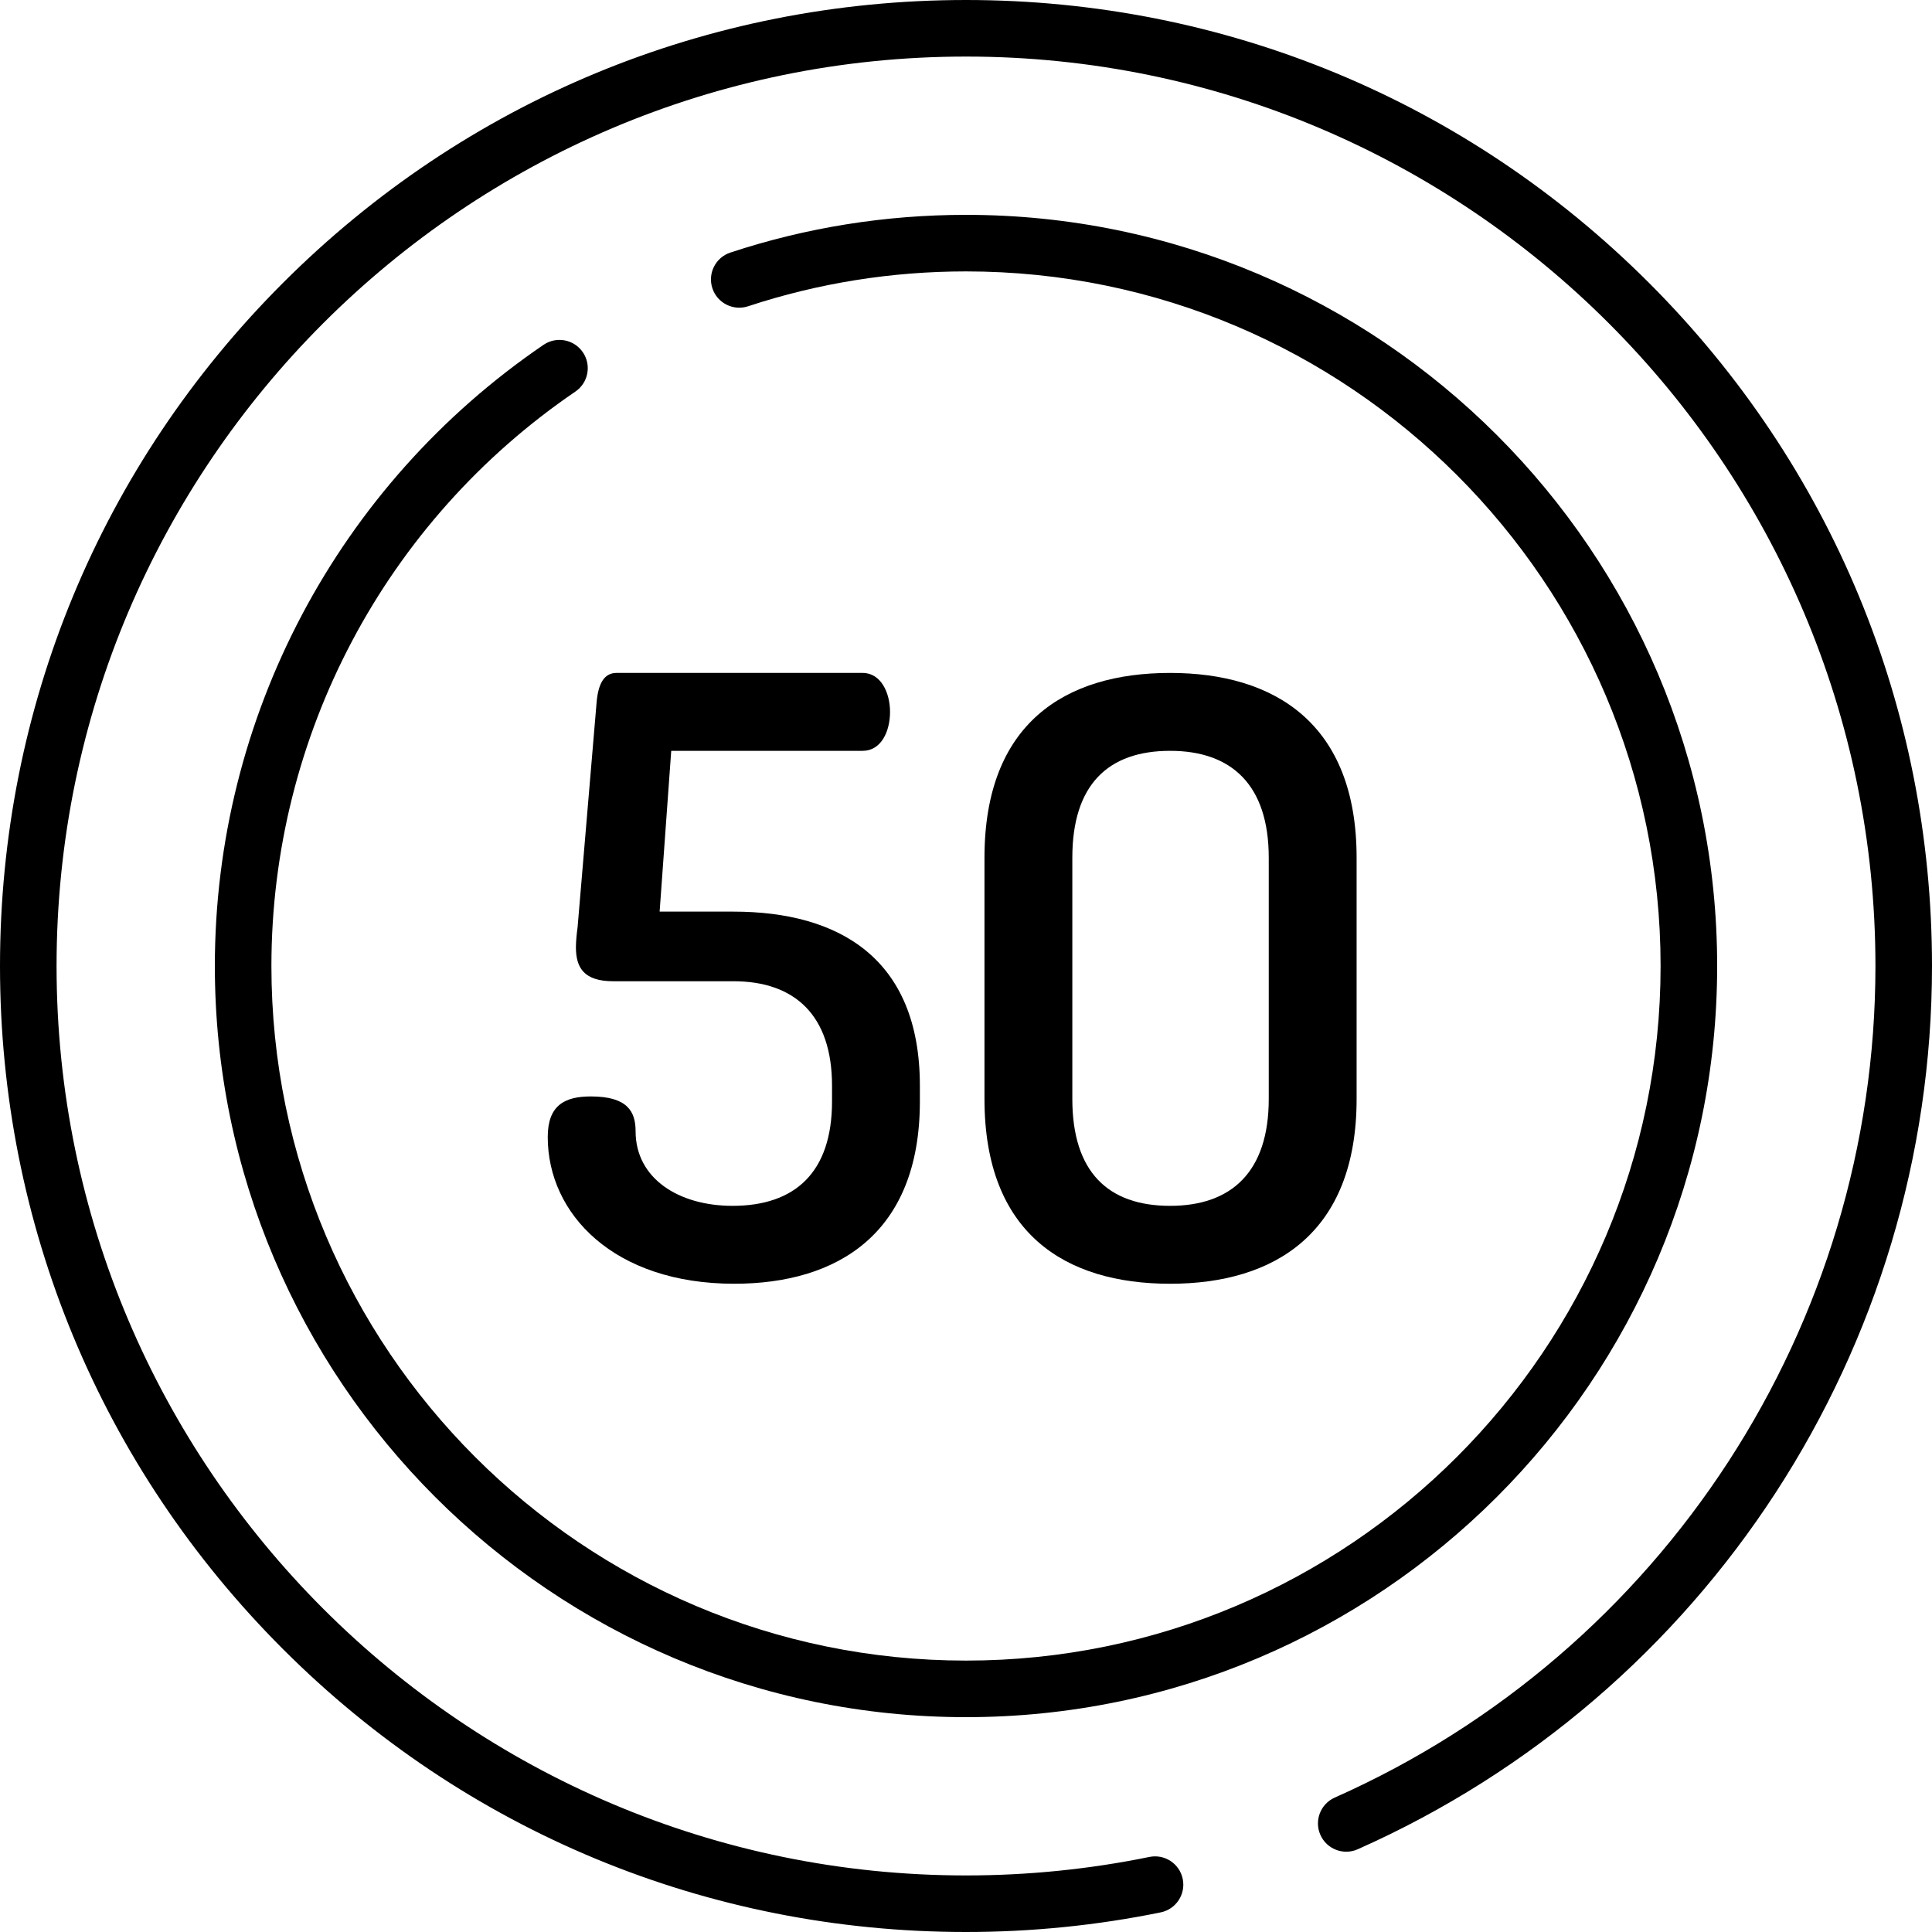 <?xml version="1.0" encoding="iso-8859-1"?>
<!-- Generator: Adobe Illustrator 19.0.0, SVG Export Plug-In . SVG Version: 6.00 Build 0)  -->
<svg version="1.1" id="Capa_1" xmlns="http://www.w3.org/2000/svg" xmlns:xlink="http://www.w3.org/1999/xlink" x="0px" y="0px"
	 viewBox="0 0 512 512" style="enable-background:new 0 0 512 512;" xml:space="preserve">
<g>
	<g>
		<path d="M437.019,74.981C388.668,26.628,324.38,0,256,0S123.333,26.629,74.981,74.981C26.628,123.332,0,187.621,0,256
			s26.628,132.667,74.981,181.019C123.333,485.372,187.62,512,256,512c17.368,0,34.728-1.751,51.598-5.202
			c4.055-0.83,6.669-4.791,5.84-8.846c-0.83-4.055-4.786-6.674-8.846-5.84c-15.884,3.251-32.233,4.899-48.592,4.899
			C123.106,497.01,14.99,388.894,14.99,256S123.106,14.99,256,14.99c132.893,0,241.01,108.117,241.011,241.01
			c0,95.216-56.243,181.719-143.285,220.377c-3.784,1.68-5.489,6.109-3.808,9.892c1.681,3.783,6.111,5.488,9.891,3.807
			C452.262,449.016,512,357.136,512,256C512,187.62,485.371,123.333,437.019,74.981z"/>
	</g>
</g>
<g>
	<g>
		<path d="M256.001,56.938c-21.346,0-42.355,3.362-62.444,9.993c-3.93,1.297-6.065,5.535-4.768,9.466
			c1.298,3.93,5.535,6.062,9.466,4.768c18.569-6.13,37.998-9.238,57.745-9.238c101.498,0,184.074,82.575,184.074,184.074
			s-82.576,184.073-184.074,184.073S71.927,357.499,71.927,256.001c0-60.955,30.116-117.864,80.561-152.233
			c3.421-2.33,4.304-6.993,1.974-10.414c-2.33-3.421-6.992-4.303-10.414-1.974c-54.546,37.164-87.11,98.704-87.11,164.622
			c0,109.764,89.3,199.064,199.064,199.064c109.765,0,199.064-89.3,199.064-199.064S365.766,56.938,256.001,56.938z"/>
	</g>
</g>
<g>
	<g>
		<path d="M194.357,241.588v-0.001H174.81l3.074-42.61h50.737c4.834,0,7.249-5.05,7.249-10.323c0-5.05-2.416-10.323-7.249-10.323
			h-65.233c-3.295,0-4.832,2.856-5.271,7.689l-5.052,59.741c-0.219,1.538-0.44,3.733-0.44,5.272c0,5.49,2.197,9.005,9.884,9.005
			h31.848c16.254,0,26.138,9.005,26.138,27.675v4.173c0,18.889-9.884,27.675-26.357,27.675c-14.277,0-25.698-7.249-25.698-19.767
			c0-5.272-2.196-9.226-11.86-9.226c-7.028,0-11.422,2.416-11.422,10.763c0,20.426,17.572,38.876,49.42,38.876
			c27.235,0,49.199-13.178,49.199-48.32v-4.173C243.776,253.888,222.251,241.588,194.357,241.588z"/>
	</g>
</g>
<g>
	<g>
		<path d="M310.095,178.333c-27.893,0-49.199,13.399-49.199,48.98v63.915c0,35.581,21.306,48.98,49.199,48.98
			c27.675,0,49.42-13.399,49.42-48.98v-63.915C359.515,191.732,337.77,178.333,310.095,178.333z M336.233,291.227
			c0,19.33-9.884,28.334-26.138,28.334c-16.473,0-25.917-9.005-25.917-28.334v-63.915c0-19.328,9.444-28.334,25.917-28.334
			c16.254,0,26.138,9.007,26.138,28.334V291.227z"/>
	</g>
</g>
<g>
</g>
<g>
</g>
<g>
</g>
<g>
</g>
<g>
</g>
<g>
</g>
<g>
</g>
<g>
</g>
<g>
</g>
<g>
</g>
<g>
</g>
<g>
</g>
<g>
</g>
<g>
</g>
<g>
</g>
</svg>
